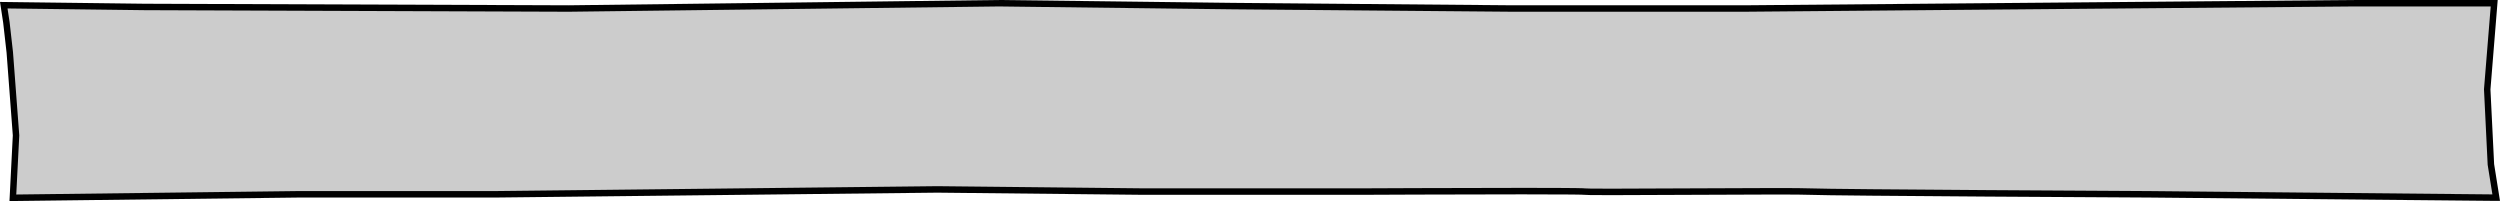 <svg xmlns="http://www.w3.org/2000/svg" width="581.471" height="46.765" viewBox="0 0 581.471 46.765">
  <g transform="translate(-1219.408 -874.25)">
    <path id="Контур_17" data-name="Контур 17" d="M575.1,852.827l98.618.364L773.83,851.96l54.372.667,65.054.564h53.881l141.847-1.231h32.6l-1.626,20.053.86,17.45,1.232,7.724c-.772,0-80.694-.779-80.694-.779s-73.369-.38-79.033-.633-50.535.253-52.337,0-52.541,0-52.541,0H807.584l-48.117-.506-102.974,1.139H610.671l-66.216.809.738-14.521-1.457-19.313-.789-6.964-.609-4Z" transform="translate(677.945 23.04)" fill="rgba(0,0,0,0.2)"/>
    <path id="Контур_17_-_Рамка" data-name="Контур 17 - Рамка" d="M773.83,851.21h.009l54.372.667,65.051.564h53.868l141.853-1.231H1122.4l-1.688,20.815.856,17.359,1.365,8.552h-.879c-.767,0-77.438-.747-80.7-.779-.73,0-73.445-.383-79.059-.633-1.089-.049-3.718-.072-8.037-.072-5.528,0-13,.039-20.22.077-6.865.036-13.349.07-17.914.07-4.992,0-5.954-.041-6.237-.08s-2.536-.105-14.319-.105c-15.388,0-37.889.111-38.115.112H807.576l-48.109-.506-102.975,1.139H610.674l-67.008.818.776-15.271-1.452-19.252-.786-6.935-.74-4.857,33.644.417,98.612.364Zm346.945,1.5h-31.784l-141.853,1.231H893.25l-65.054-.564-54.366-.667-100.112,1.231-98.624-.364-31.882-.4.48,3.152.791,6.992,1.461,19.361,0,.047-.7,13.723,65.426-.8h45.82l102.976-1.139h.008l48.111.506H857.45c.222,0,22.727-.112,38.119-.112,13.674,0,14.294.087,14.527.12.176.024,1.193.066,6.028.066,4.561,0,11.043-.034,17.906-.07,7.225-.038,14.7-.077,20.227-.077,4.342,0,6.993.024,8.1.074,5.584.249,78.27.628,79,.632.756.007,71.081.693,79.81.772l-1.1-6.888L1119.211,872l0-.049Z" transform="translate(677.945 23.04)"/>
  </g>
</svg>
